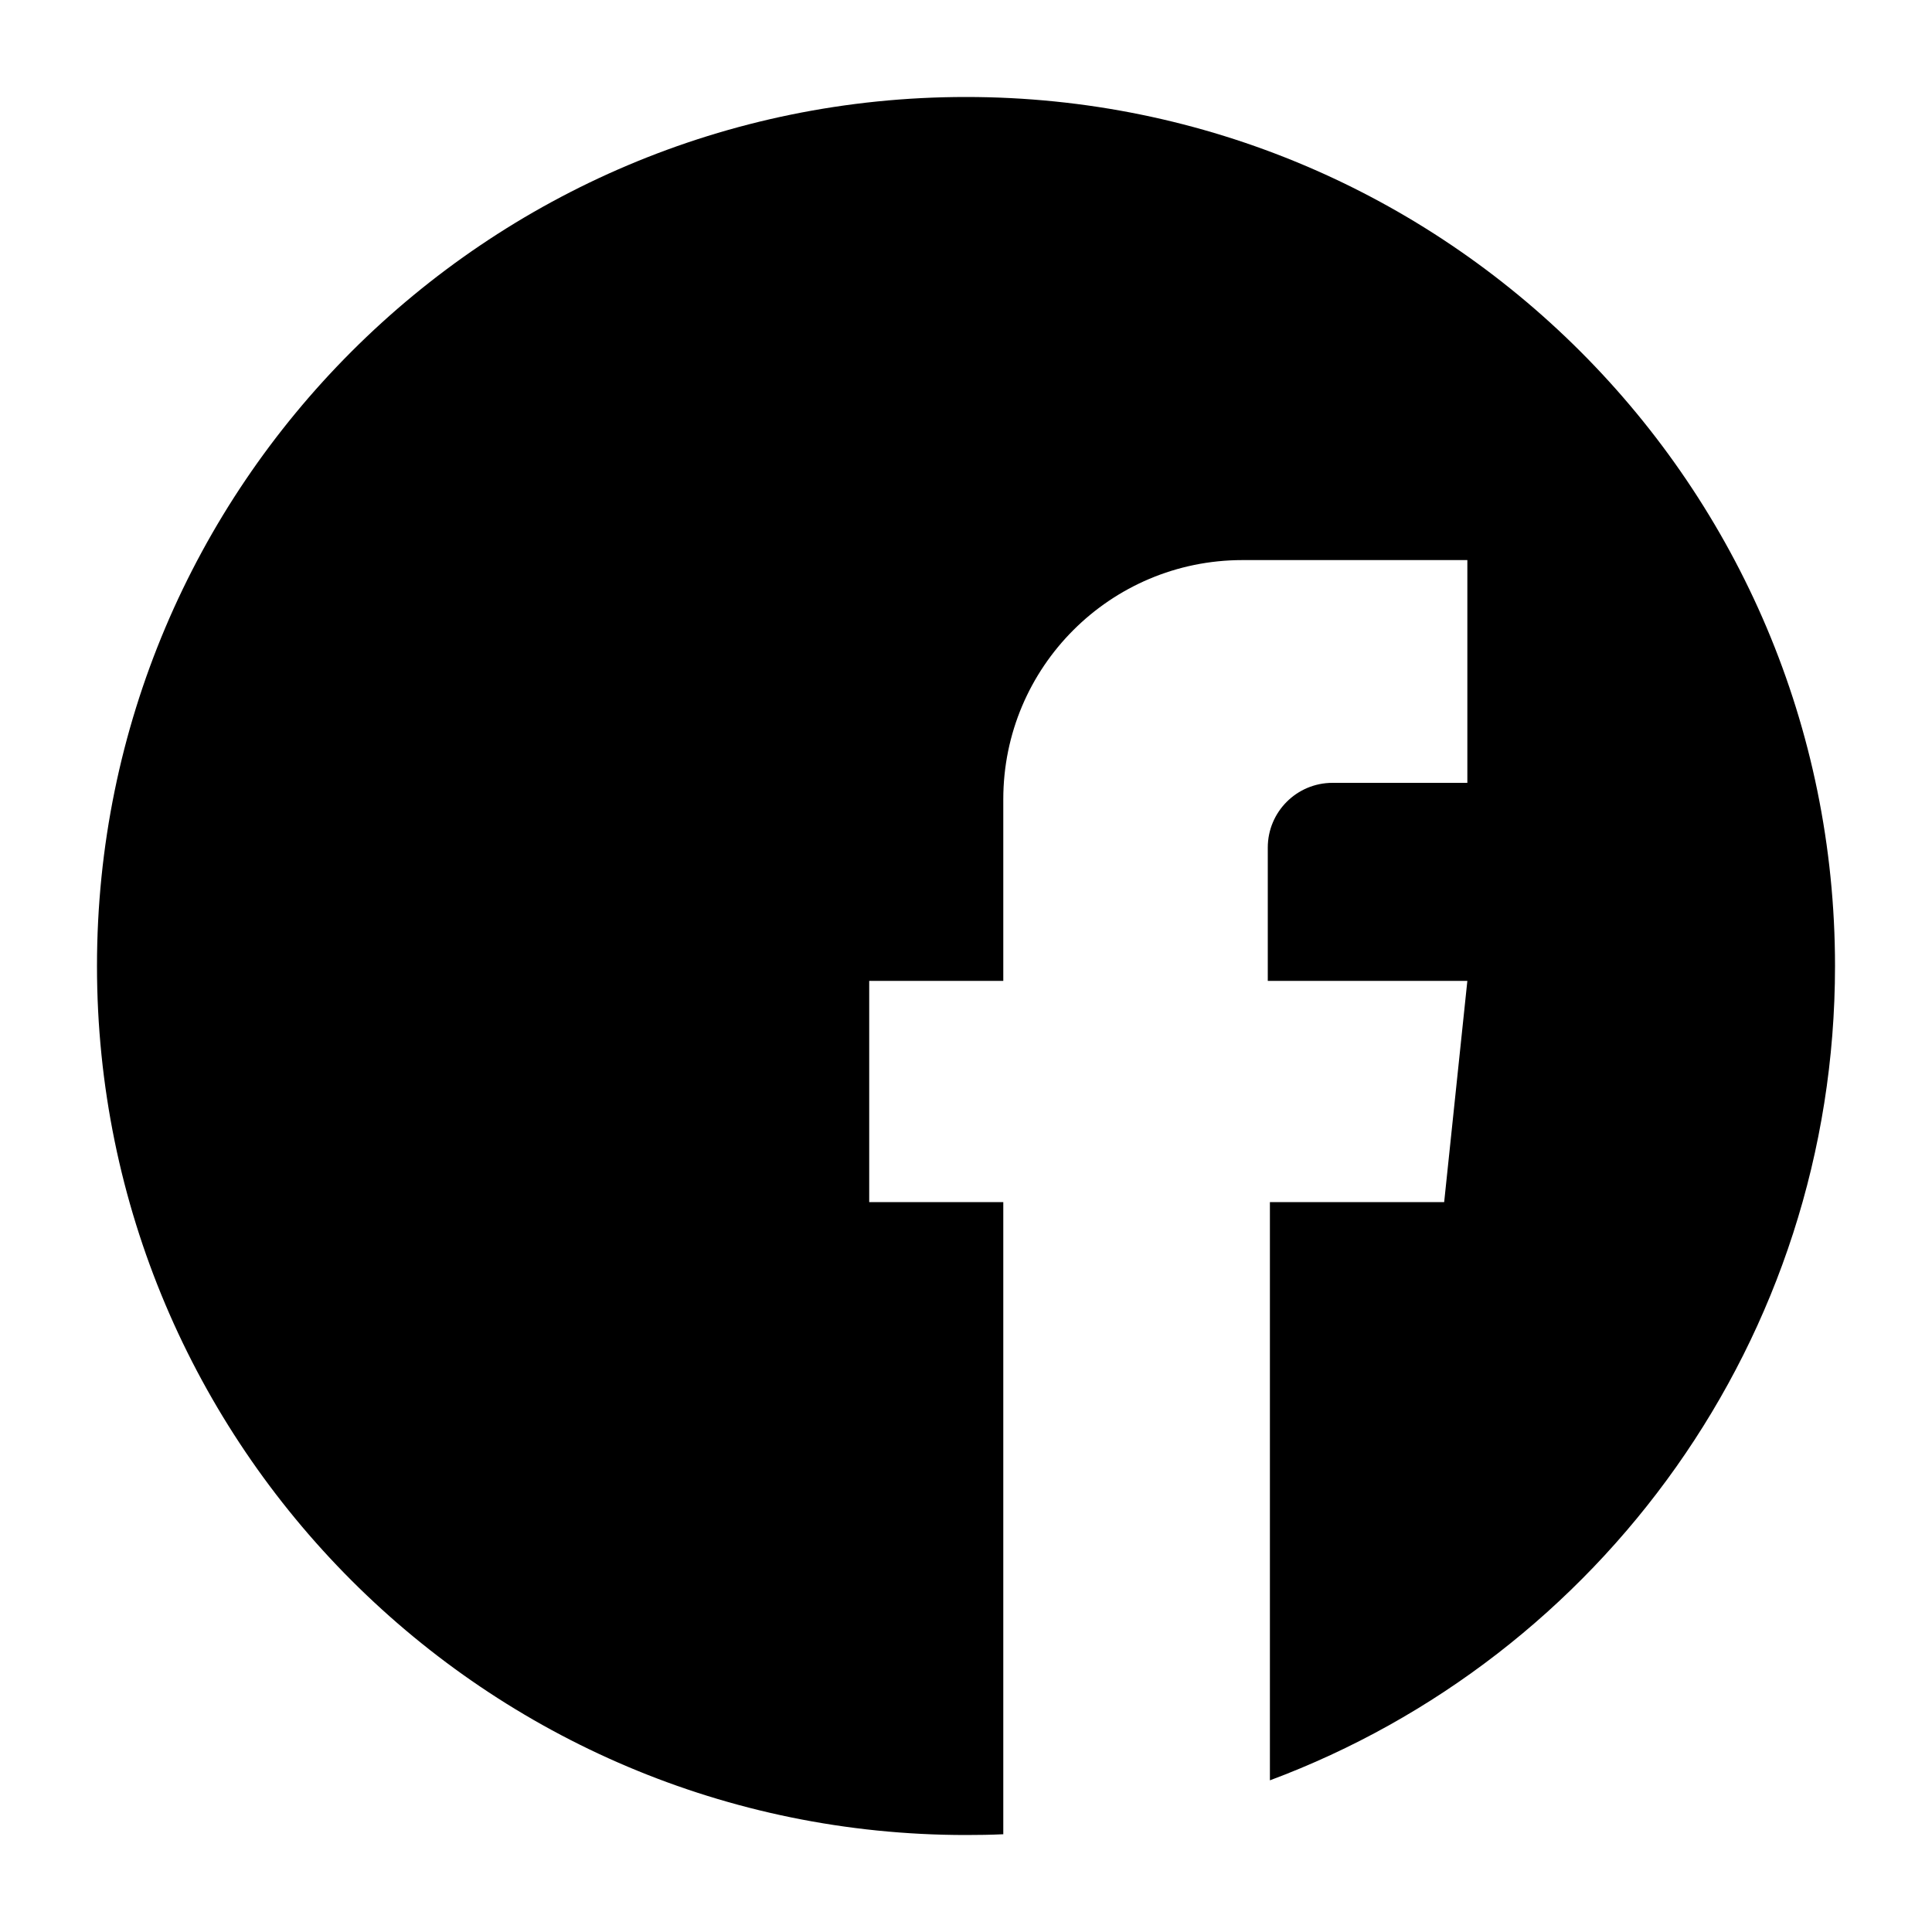 <?xml version="1.0" encoding="utf-8"?>
<!-- Generator: Adobe Illustrator 22.1.0, SVG Export Plug-In . SVG Version: 6.00 Build 0)  -->
<svg version="1.1" id="Calque_1" xmlns="http://www.w3.org/2000/svg" xmlns:xlink="http://www.w3.org/1999/xlink" x="0px" y="0px"
	 viewBox="0 0 1000 1000" style="enable-background:new 0 0 1000 1000;" xml:space="preserve">
<path class="st0" d="M500,50.2C251.6,50.2,50.2,251.6,50.2,500S251.6,949.8,500,949.8c6.5,0,12.9-0.1,19.3-0.4V622.2h-69.4V507.7
	h69.4v-94c0-68.4,55.4-123.8,123.8-123.8h116.4v115.3h-69.8c-18.5,0-33.5,15-33.5,33.5v69h103.3l-12,114.5h-90.2v299.3
	C828.1,857.8,949.8,693.1,949.8,500C949.8,251.6,748.4,50.2,500,50.2z"/>
</svg>
